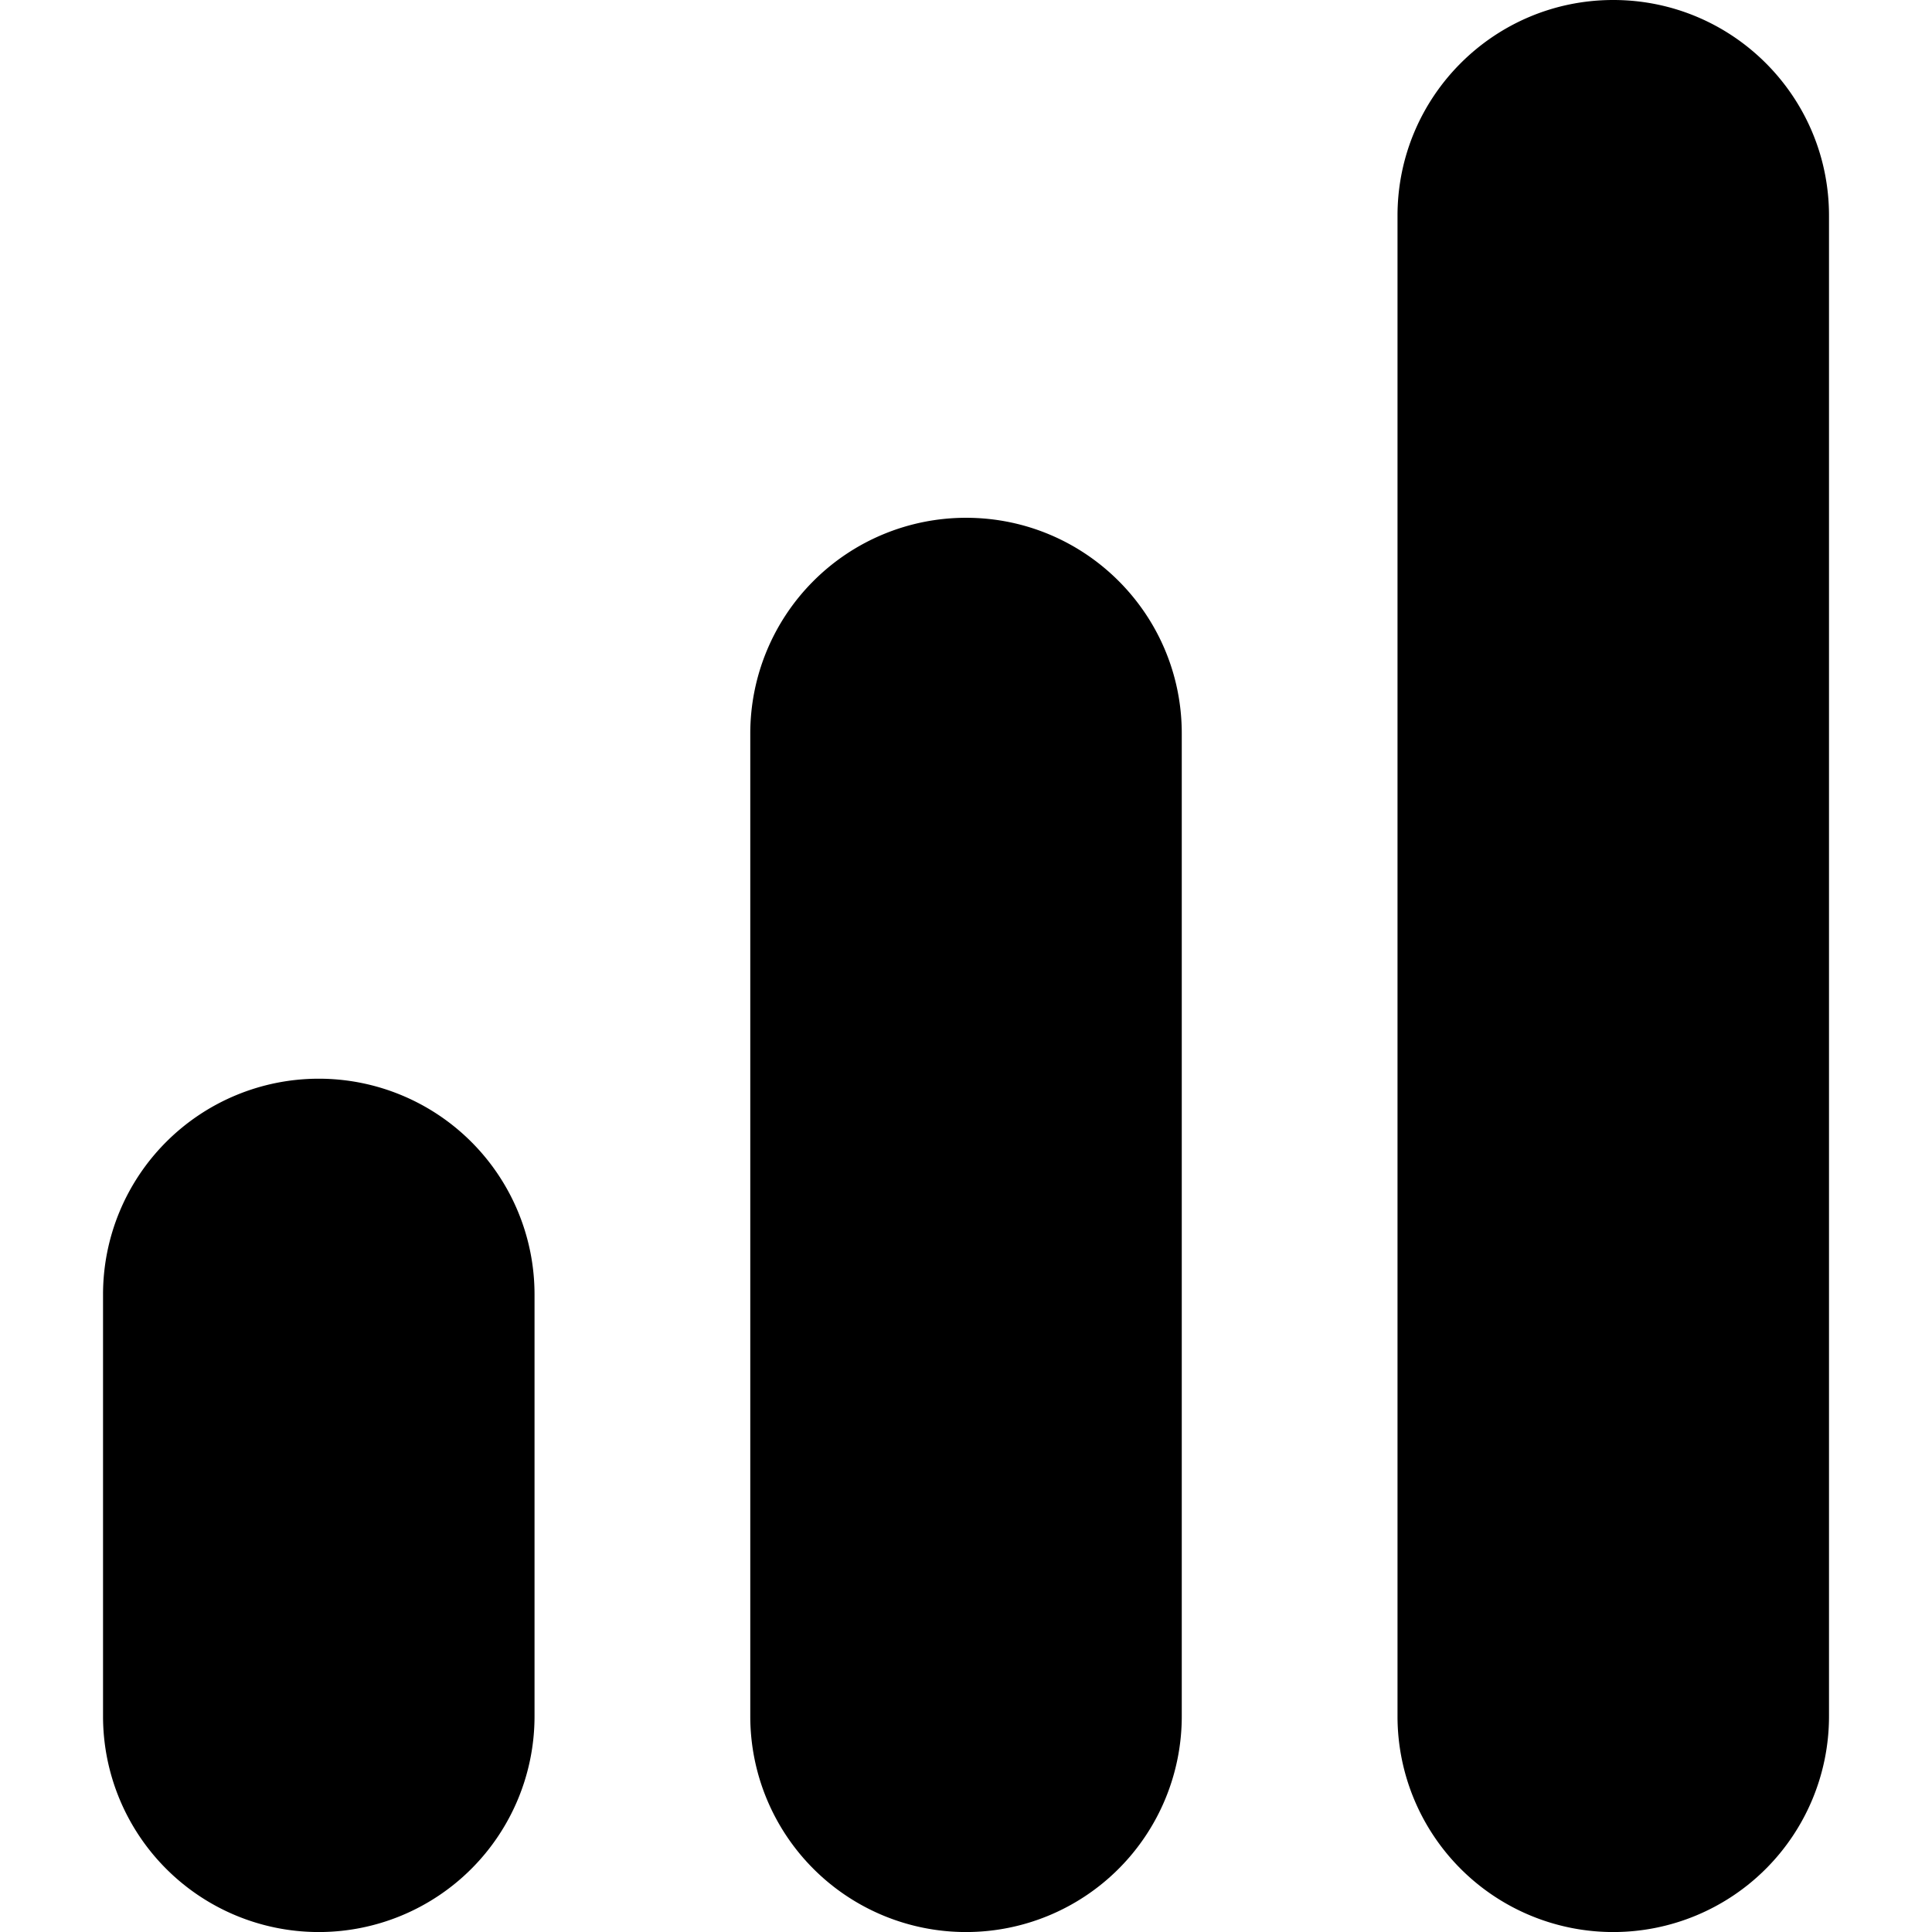 <svg xmlns="http://www.w3.org/2000/svg" viewBox="0 0 44.775 44.775"><g xmlns="http://www.w3.org/2000/svg"><path d="M42.388 4.999v34.777a5 5 0 11-10 0V5c0-2.762 2.238-5 5-5s5 2.237 5 4.998zM27.388 16.999v22.777a5 5 0 11-10 0V17a5 5 0 015-5c2.763 0 5 2.237 5 4.998zM12.388 29.999v9.777a5 5 0 11-10 0V30a5 5 0 0110-.001z" data-original="#000000"/></g></svg>